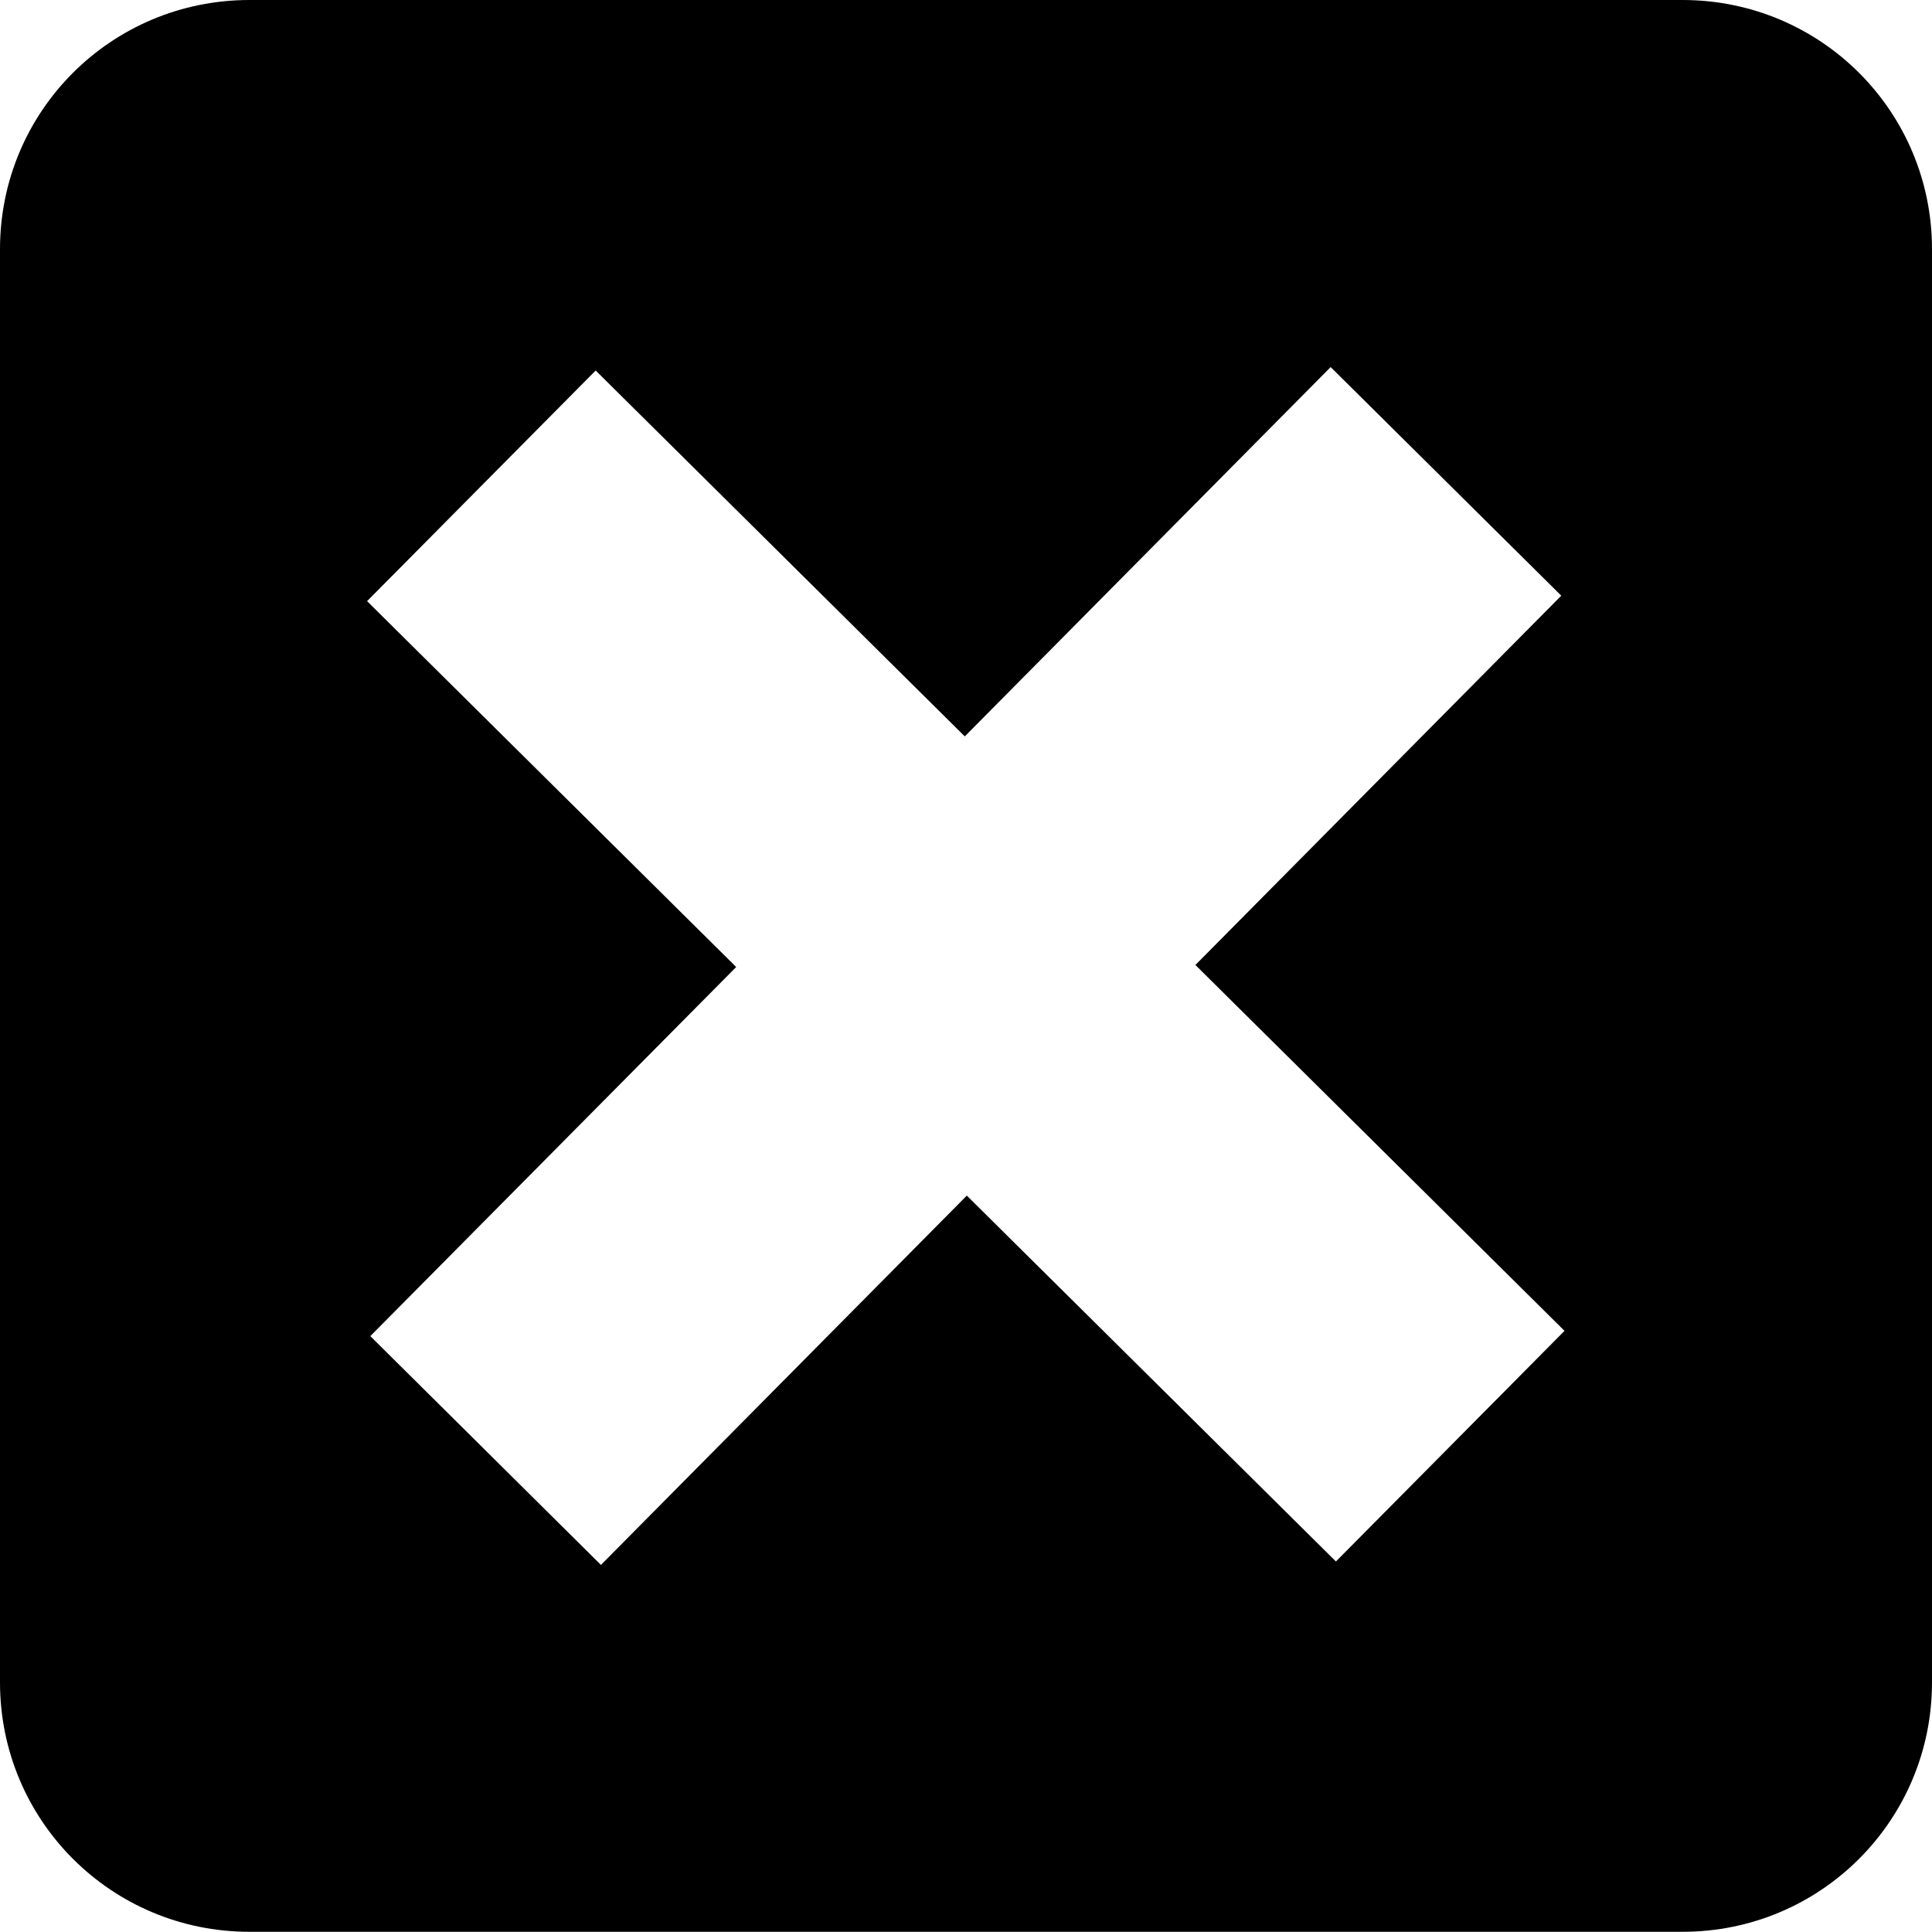 <?xml version="1.0" encoding="UTF-8" standalone="no"?>
<svg
   xmlns:dc="http://purl.org/dc/elements/1.1/"
   xmlns:cc="http://creativecommons.org/ns#"
   xmlns:rdf="http://www.w3.org/1999/02/22-rdf-syntax-ns#"
   xmlns:svg="http://www.w3.org/2000/svg"
   xmlns="http://www.w3.org/2000/svg"
   xmlns:sodipodi="http://sodipodi.sourceforge.net/DTD/sodipodi-0.dtd"
   xmlns:inkscape="http://www.inkscape.org/namespaces/inkscape"
   width="9.542mm"
   height="9.541mm"
   viewBox="0 0 9.542 9.541"
   version="1.1"
   id="svg937"
   inkscape:version="1.0.2 (1.0.2+r75+1)"
   sodipodi:docname="no.svg">
  <defs
     id="defs931" />
  <sodipodi:namedview
     id="base"
     pagecolor="#ffffff"
     bordercolor="#666666"
     borderopacity="1.0"
     inkscape:pageopacity="0.0"
     inkscape:pageshadow="2"
     inkscape:zoom="1.2697737"
     inkscape:cx="447.43003"
     inkscape:cy="244.94062"
     inkscape:document-units="mm"
     inkscape:current-layer="layer1"
     inkscape:document-rotation="0"
     showgrid="false"
     inkscape:window-width="2560"
     inkscape:window-height="1385"
     inkscape:window-x="0"
     inkscape:window-y="27"
     inkscape:window-maximized="1"
     fit-margin-top="0"
     fit-margin-left="0"
     fit-margin-right="0"
     fit-margin-bottom="0" />
  <g
     inkscape:label="Calque 1"
     inkscape:groupmode="layer"
     id="layer1"
     transform="translate(-62.211,-329.091)">
    <path
       id="rect1005"
       style="fill:#000000;fill-opacity:1;stroke:none;stroke-width:0.159;stroke-linecap:square;stroke-linejoin:round;stroke-opacity:0.488;paint-order:stroke markers fill"
       inkscape:transform-center-x="0.34417229"
       inkscape:transform-center-y="-5.2202507"
       d="m 63.443,329.091 c -0.682,0 -1.232,0.549 -1.232,1.231 v 7.078 c 0,0.682 0.55,1.232 1.232,1.232 h 7.078 c 0.682,0 1.232,-0.55 1.232,-1.232 v -7.078 c 0,-0.682 -0.55,-1.231 -1.232,-1.231 z m 5.34,1.813 1.139,1.129 -1.807,1.824 1.823,1.807 -1.129,1.139 -1.823,-1.807 -1.807,1.824 -1.139,-1.13 1.807,-1.823 -1.823,-1.807 1.129,-1.139 1.823,1.807 z" />
  </g>
</svg>
